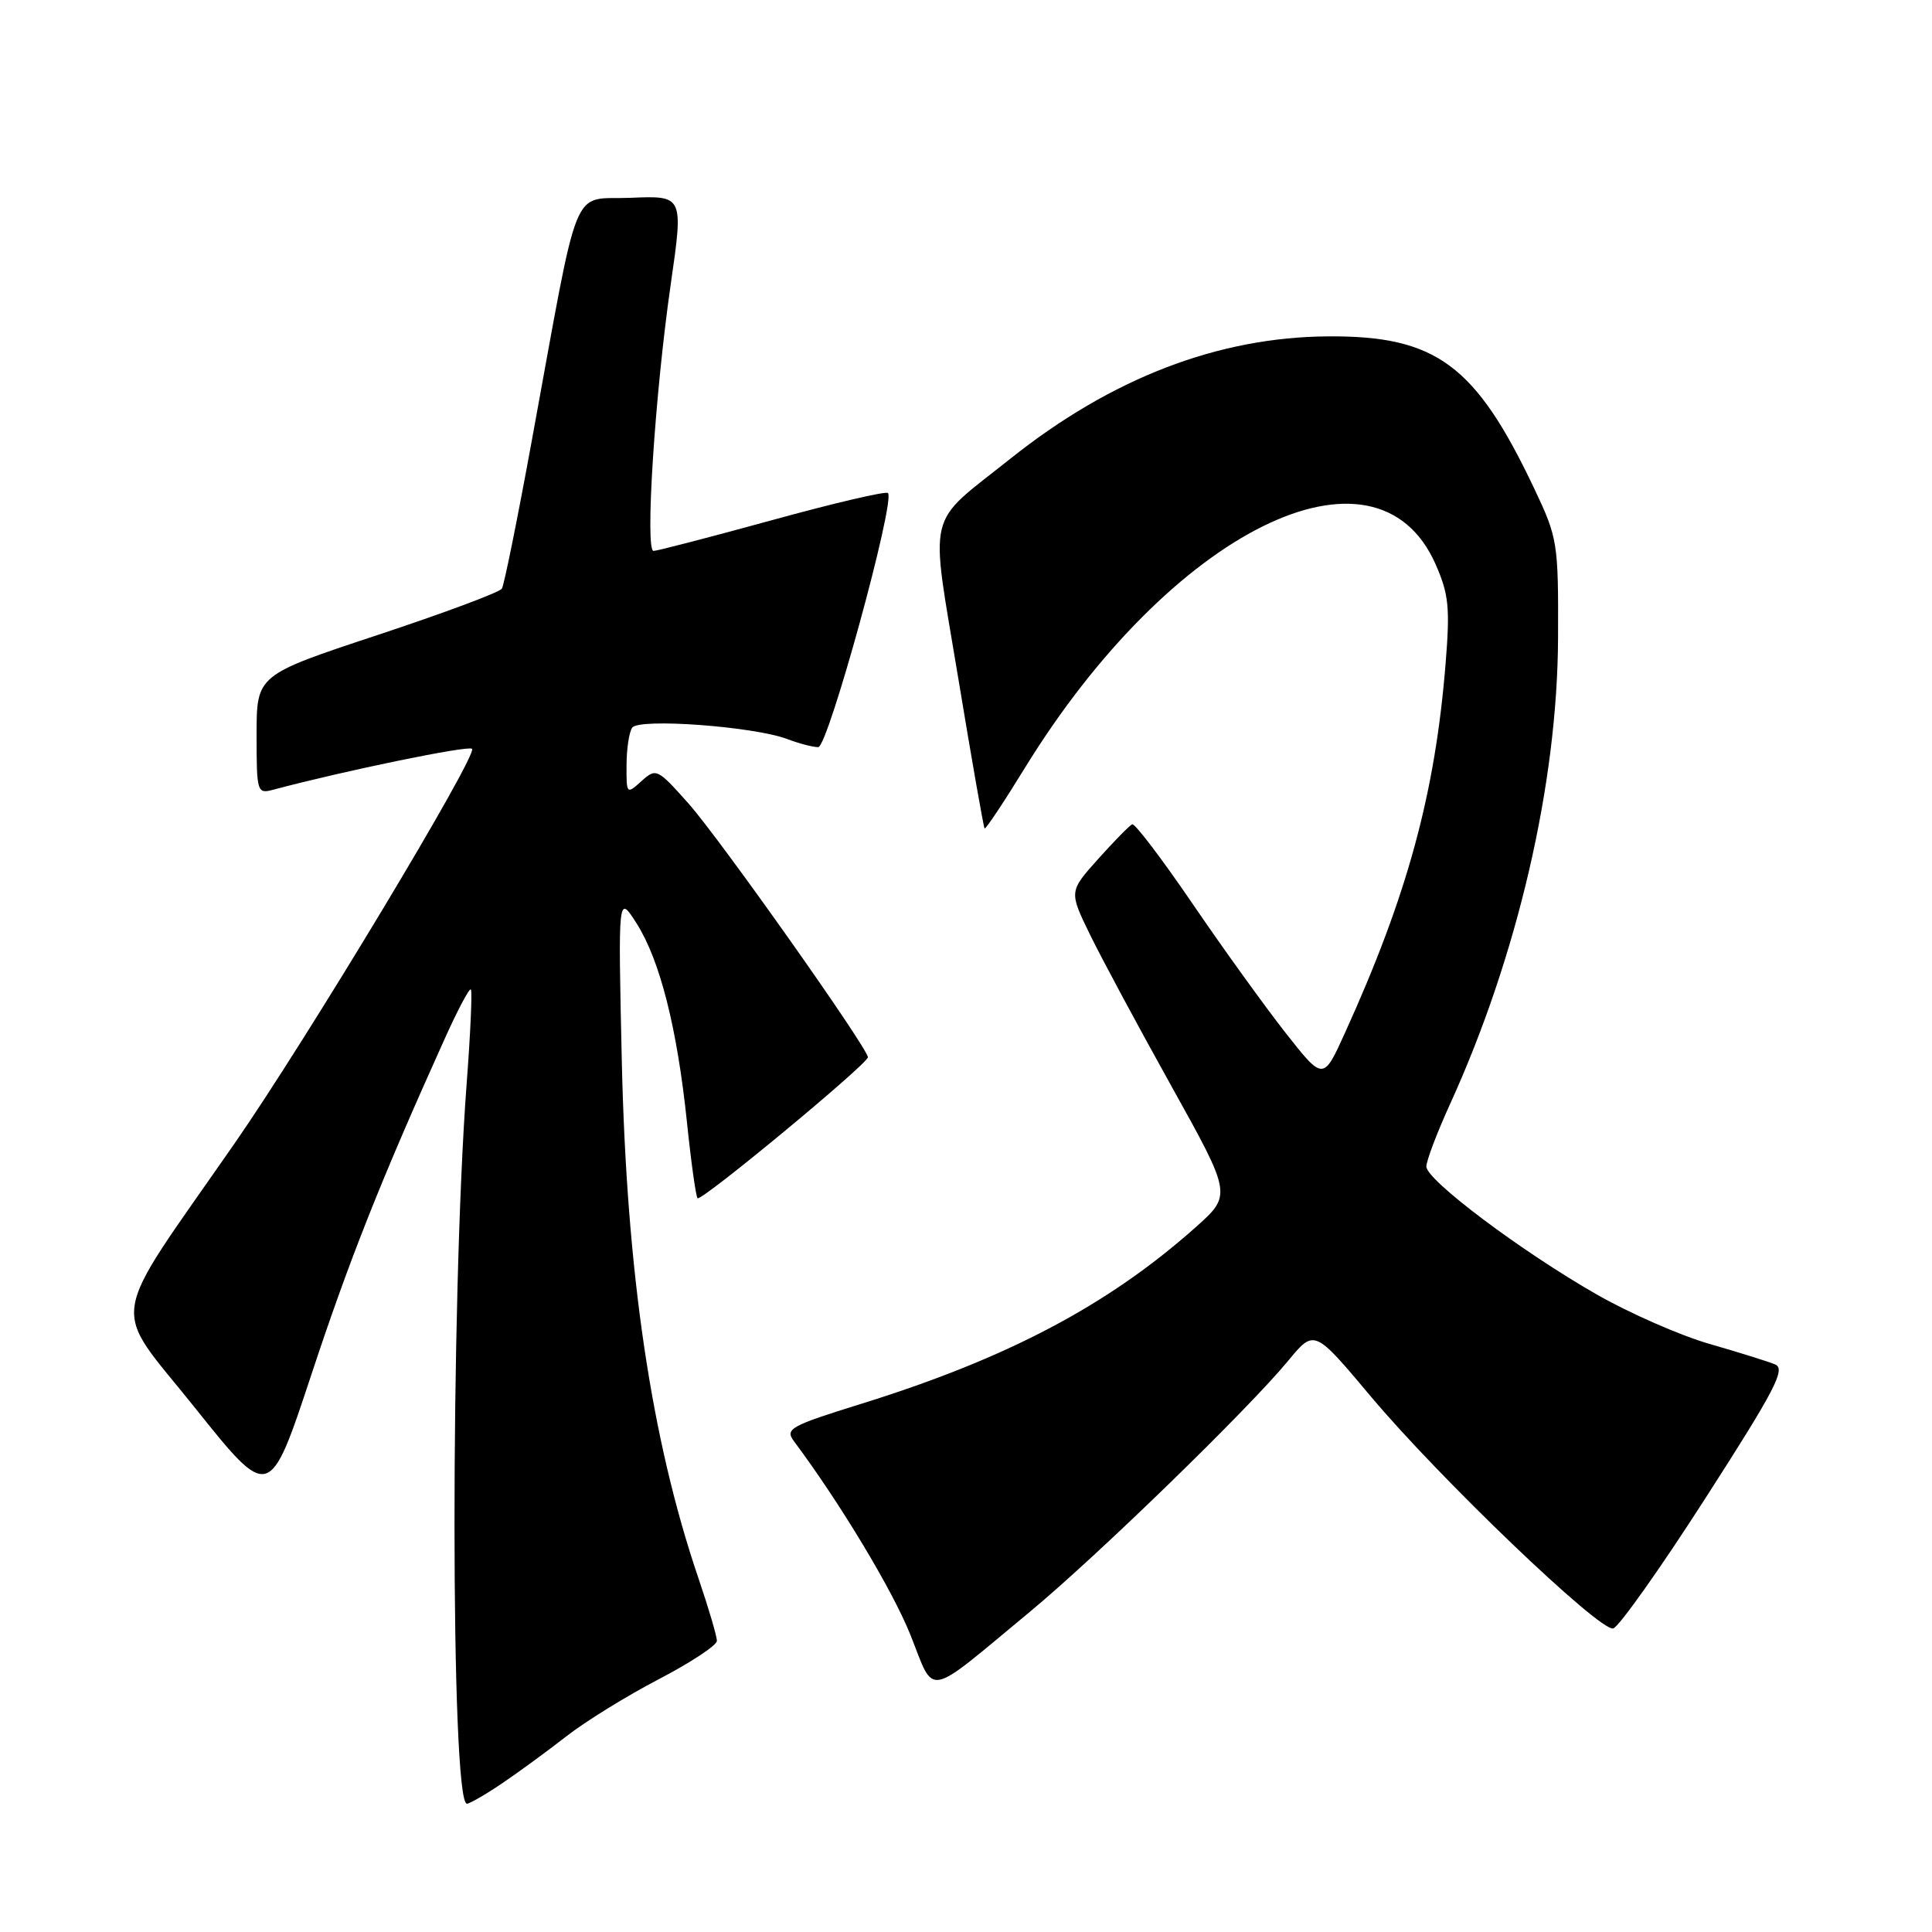 <?xml version="1.0" encoding="UTF-8" standalone="no"?>
<!DOCTYPE svg PUBLIC "-//W3C//DTD SVG 1.1//EN" "http://www.w3.org/Graphics/SVG/1.1/DTD/svg11.dtd" >
<svg xmlns="http://www.w3.org/2000/svg" xmlns:xlink="http://www.w3.org/1999/xlink" version="1.1" viewBox="0 0 256 256">
 <g >
 <path fill="currentColor"
d=" M 66.52 236.31 C 68.71 234.83 72.55 232.02 75.06 230.06 C 77.57 228.10 83.07 224.70 87.30 222.50 C 91.52 220.30 94.98 218.02 94.99 217.43 C 95.00 216.83 93.90 213.10 92.55 209.13 C 86.29 190.75 83.02 168.62 82.39 140.50 C 81.90 118.50 81.90 118.50 84.36 122.37 C 87.45 127.24 89.72 136.20 91.02 148.65 C 91.57 153.99 92.21 158.54 92.43 158.77 C 92.92 159.25 115.00 140.96 115.00 140.09 C 114.99 138.88 95.33 111.07 91.24 106.48 C 87.09 101.82 86.94 101.75 84.99 103.51 C 83.03 105.28 83.00 105.24 83.02 101.40 C 83.02 99.26 83.36 97.01 83.77 96.42 C 84.64 95.13 99.93 96.26 104.32 97.93 C 105.87 98.52 107.71 99.00 108.42 99.00 C 109.72 99.00 118.68 66.35 117.66 65.33 C 117.39 65.05 110.48 66.67 102.31 68.92 C 94.14 71.16 87.07 73.00 86.60 73.00 C 85.44 73.00 86.78 52.23 88.87 37.71 C 90.57 25.92 90.57 25.92 83.58 26.21 C 75.54 26.54 76.92 23.17 70.48 58.31 C 68.59 68.66 66.80 77.52 66.50 78.00 C 66.21 78.48 58.77 81.25 49.98 84.16 C 34.00 89.45 34.00 89.45 34.00 97.34 C 34.00 105.04 34.06 105.22 36.25 104.63 C 45.71 102.11 62.08 98.74 62.55 99.22 C 63.35 100.01 40.59 137.82 31.09 151.50 C 14.03 176.07 14.58 172.45 25.81 186.51 C 35.71 198.90 35.71 198.90 41.24 182.20 C 46.29 166.91 50.49 156.33 58.94 137.61 C 60.65 133.81 62.20 130.89 62.39 131.11 C 62.59 131.32 62.34 136.90 61.84 143.50 C 59.67 172.28 59.69 239.00 61.87 239.00 C 62.23 239.00 64.33 237.79 66.52 236.31 Z  M 136.50 213.54 C 145.44 206.13 165.37 186.75 170.69 180.31 C 174.15 176.11 174.15 176.11 181.61 185.00 C 190.72 195.86 211.93 216.17 213.75 215.78 C 214.47 215.63 219.99 207.85 225.99 198.50 C 235.23 184.13 236.65 181.39 235.21 180.79 C 234.27 180.40 230.35 179.18 226.50 178.07 C 222.65 176.96 215.95 174.02 211.62 171.55 C 201.59 165.82 189.00 156.37 189.00 154.57 C 189.00 153.81 190.40 150.11 192.12 146.34 C 201.08 126.69 206.38 103.84 206.45 84.50 C 206.50 71.91 206.40 71.29 203.31 64.77 C 195.53 48.35 190.30 44.48 176.00 44.57 C 161.42 44.66 147.29 50.09 133.88 60.78 C 122.58 69.78 123.21 67.12 126.96 89.78 C 128.75 100.63 130.33 109.62 130.46 109.77 C 130.60 109.92 133.00 106.32 135.79 101.77 C 155.12 70.35 182.30 56.85 190.21 74.74 C 191.97 78.72 192.15 80.51 191.55 87.92 C 190.16 105.17 186.49 118.64 178.22 136.85 C 175.34 143.21 175.34 143.21 170.34 136.85 C 167.60 133.36 162.04 125.65 158.00 119.72 C 153.96 113.80 150.37 109.07 150.02 109.22 C 149.67 109.38 147.64 111.44 145.51 113.82 C 141.65 118.13 141.65 118.13 144.42 123.82 C 145.94 126.94 150.80 135.99 155.22 143.92 C 163.24 158.34 163.24 158.34 158.37 162.67 C 146.79 172.97 133.42 180.02 114.00 186.05 C 104.74 188.93 103.99 189.34 105.19 190.95 C 111.33 199.18 118.28 210.73 120.64 216.64 C 123.94 224.91 122.42 225.21 136.50 213.54 Z "/>
</g>
</svg>